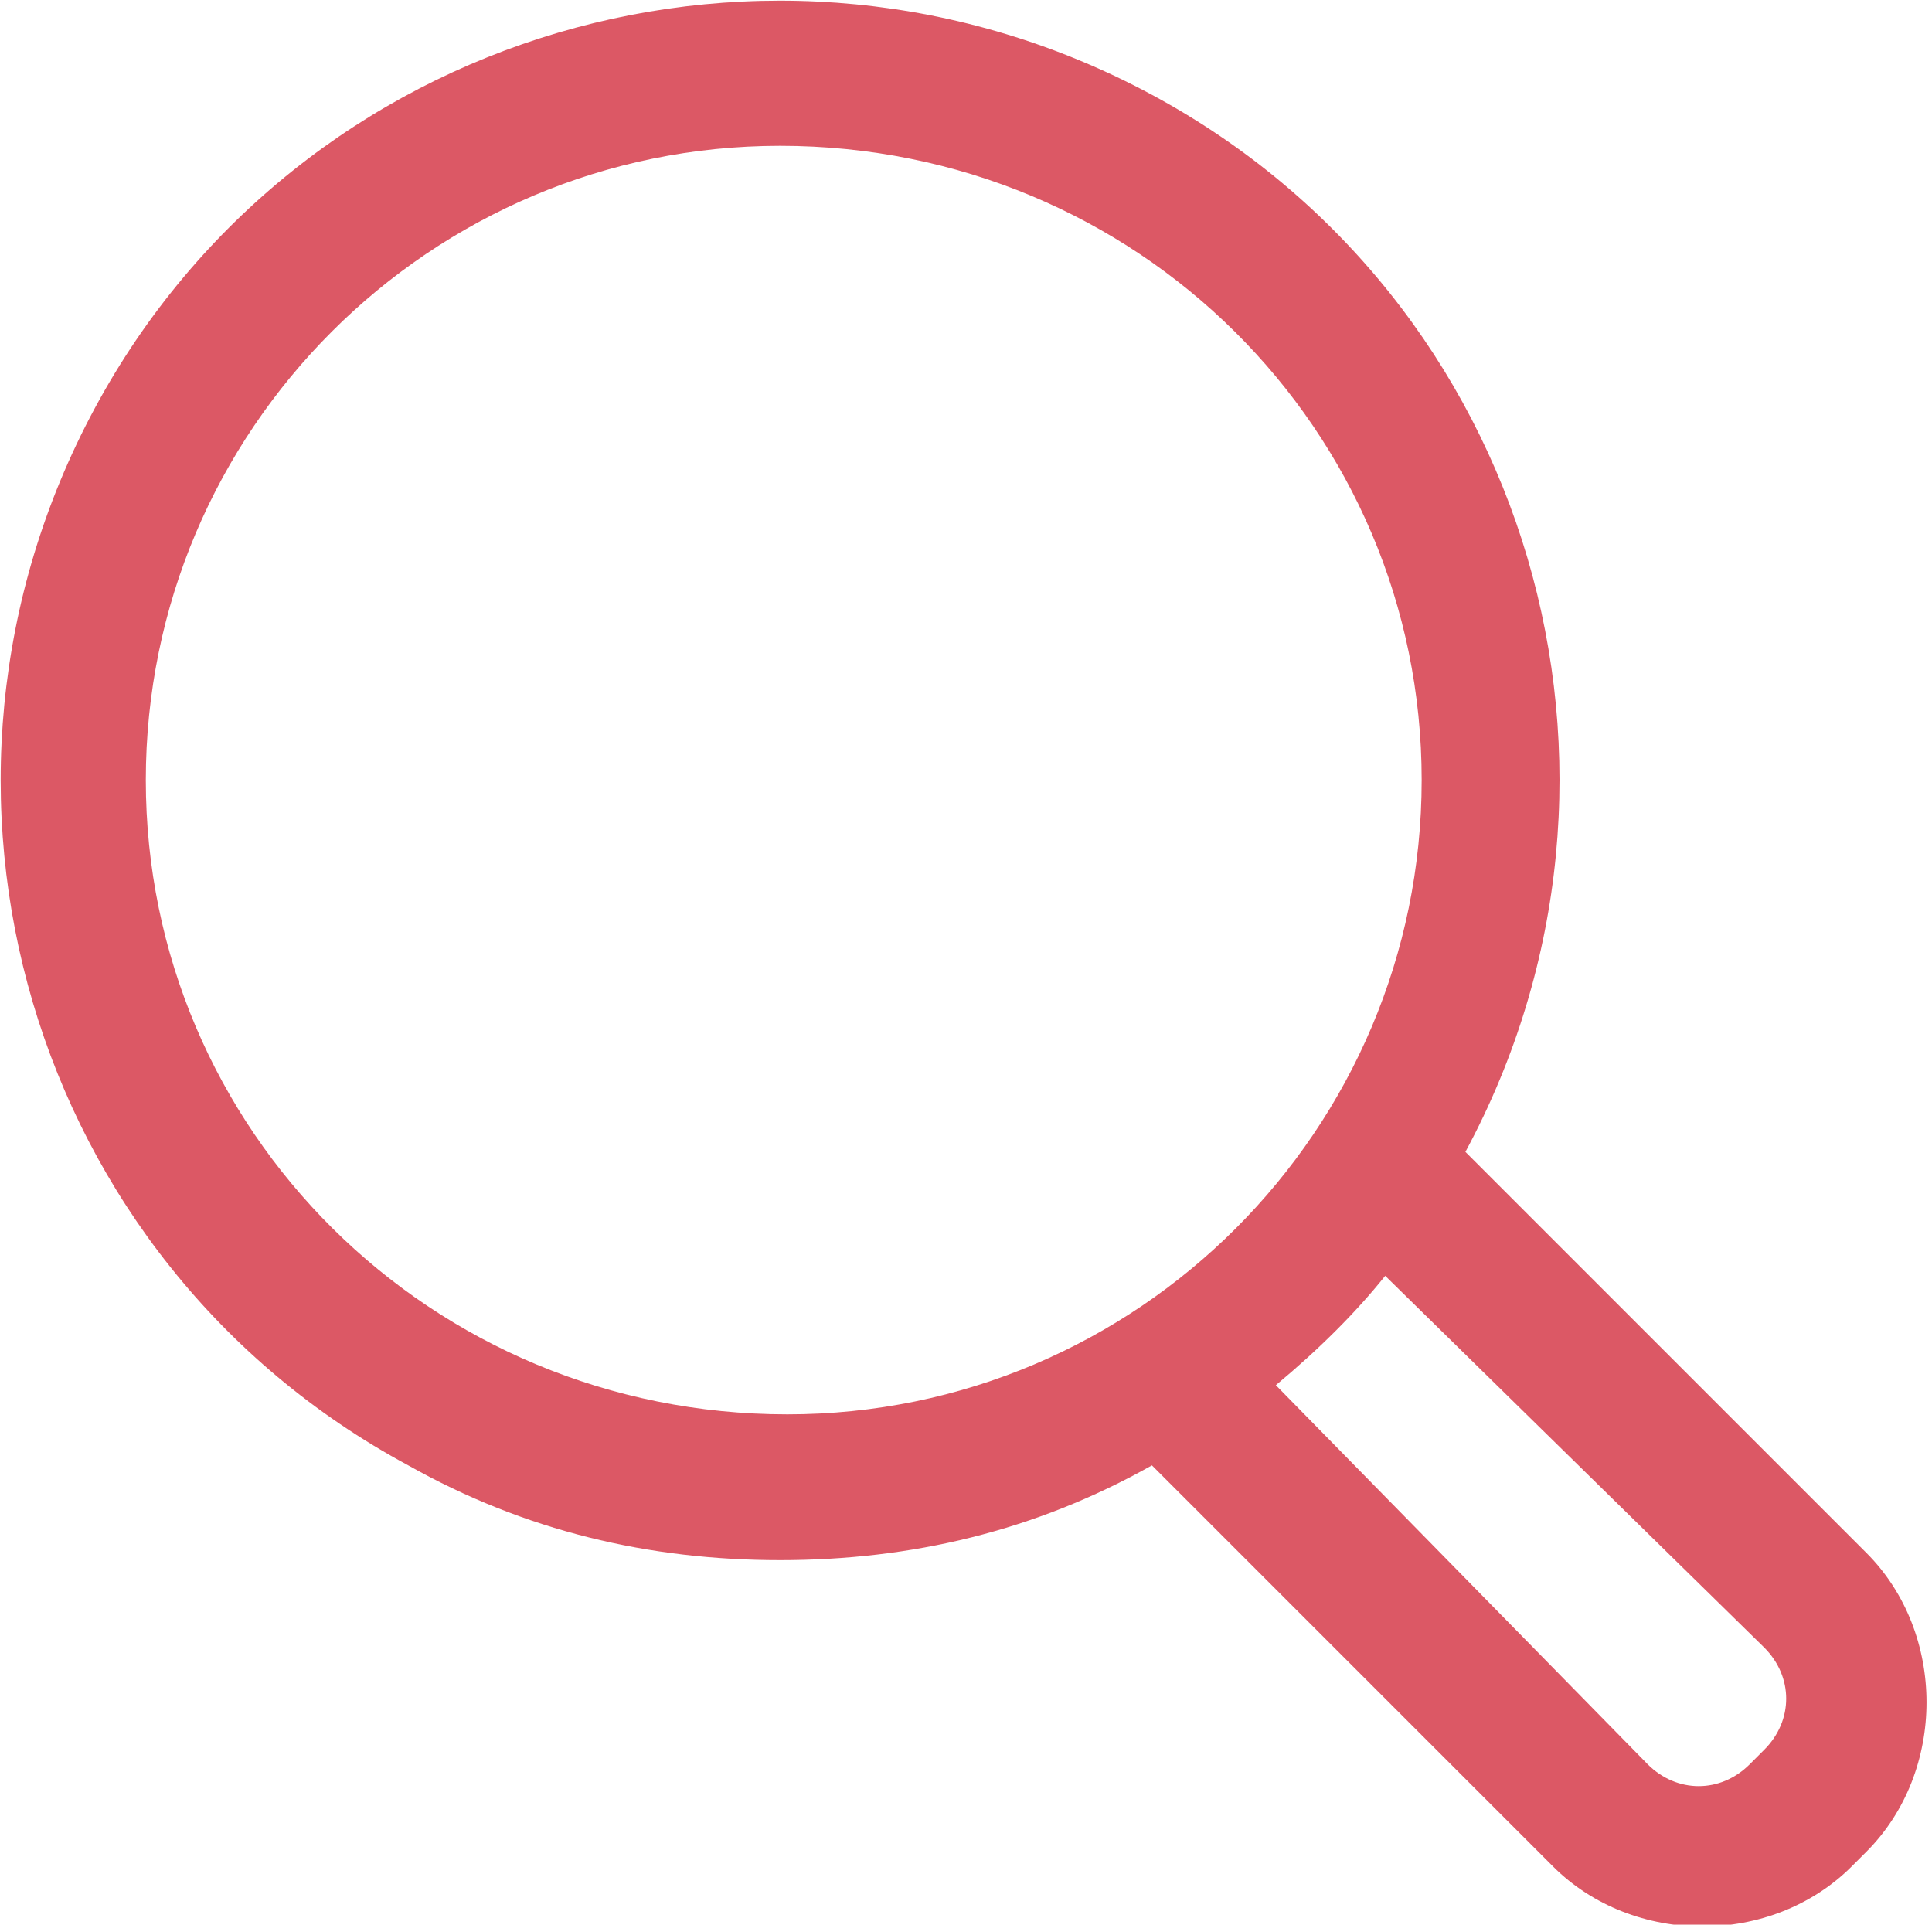<?xml version="1.0" encoding="utf-8"?>
<!-- Generator: Adobe Illustrator 26.2.1, SVG Export Plug-In . SVG Version: 6.00 Build 0)  -->
<svg version="1.1" id="Camada_1" xmlns="http://www.w3.org/2000/svg" xmlns:xlink="http://www.w3.org/1999/xlink" x="0px" y="0px"
	 viewBox="0 0 26.5 26.4" style="enable-background:new 0 0 26.5 26.4;" xml:space="preserve">
<style type="text/css">
	.st0{fill-rule:evenodd;clip-rule:evenodd;fill:#DC5865;}
</style>
<path class="st0" d="M10.7,21.4c1.8,0,3.5-0.4,5.1-1.3l5.5,5.5c1.1,1.1,3,1.1,4.1,0l0.2-0.2c1.1-1.1,1.1-3,0-4.1l-5.5-5.5
	c2.8-5.2,0.9-11.7-4.3-14.5C10.6-1.5,4.1,0.4,1.3,5.6c-2.8,5.2-0.9,11.7,4.3,14.5C7.2,21,8.9,21.4,10.7,21.4z M19.5,10.7
	c0-4.8-3.9-8.7-8.8-8.7C5.9,2,2,5.9,2,10.7c0,4.8,3.9,8.7,8.8,8.7C15.6,19.4,19.5,15.5,19.5,10.7z M24.2,22.6c0.4,0.4,0.4,1,0,1.4
	l-0.2,0.2c-0.4,0.4-1,0.4-1.4,0L17.5,19c0.6-0.5,1.1-1,1.5-1.5L24.2,22.6z"/>
</svg>
